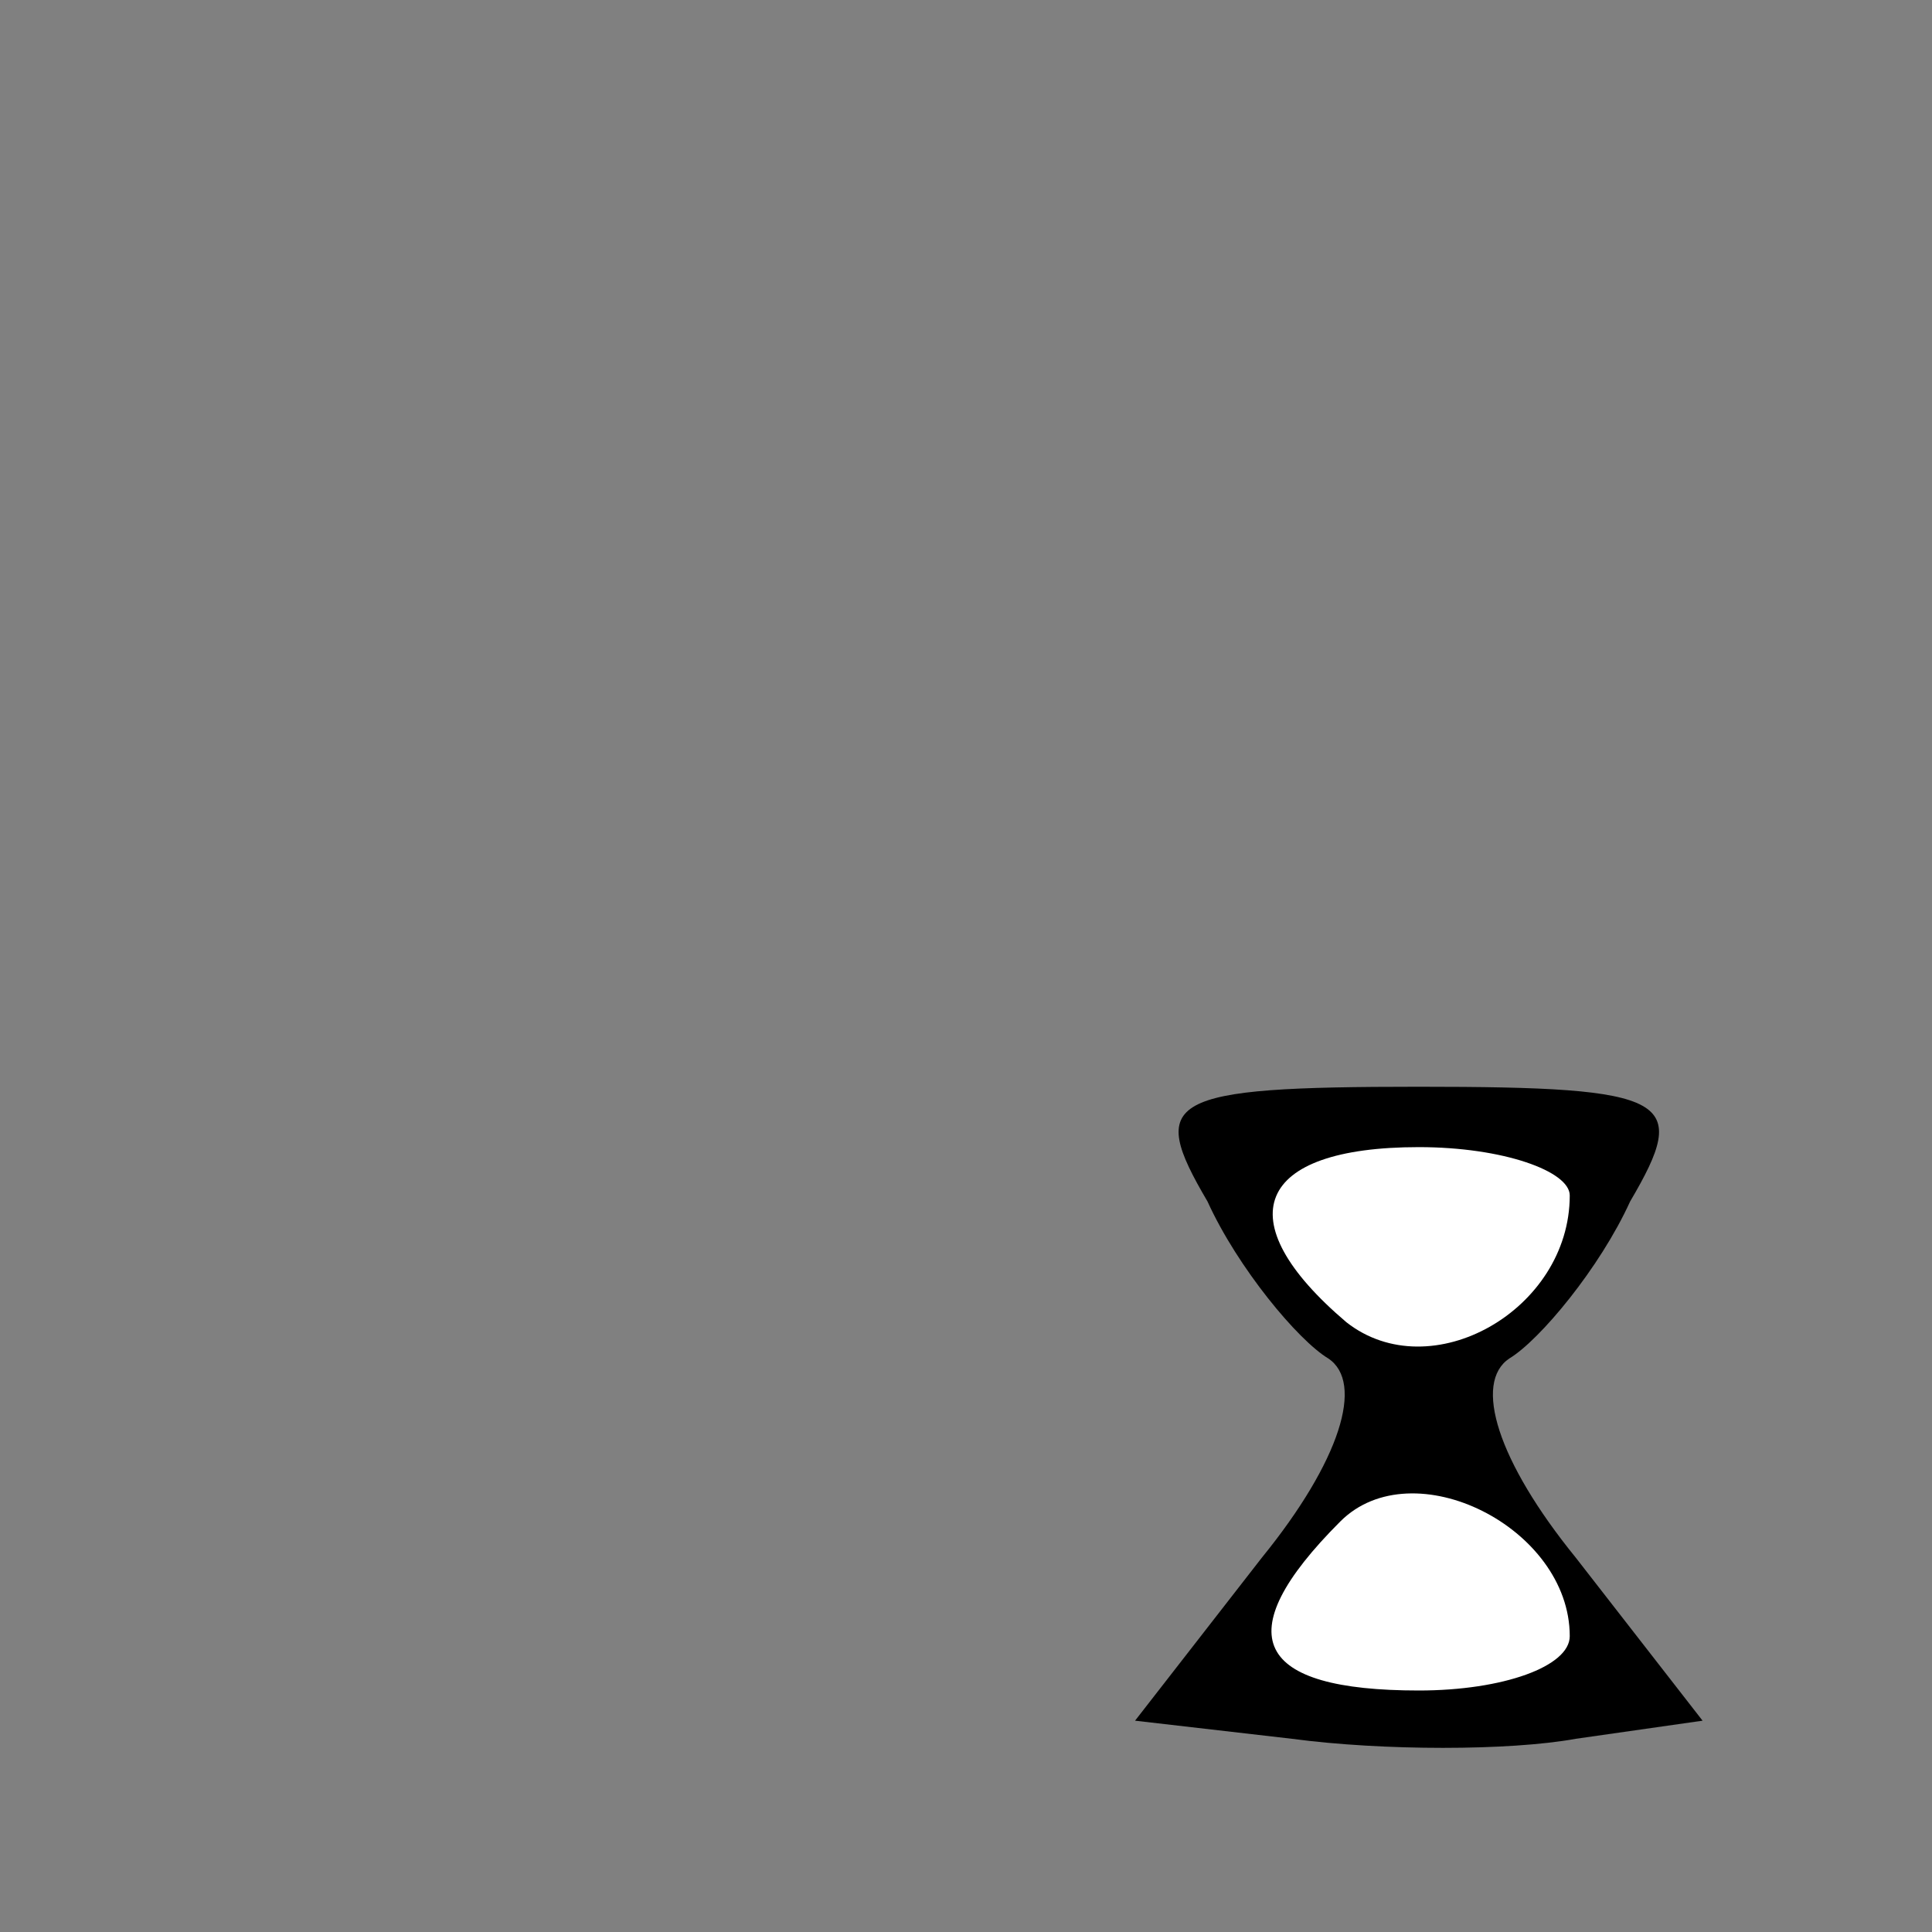 <?xml version="1.0" standalone="no"?>
<!DOCTYPE svg PUBLIC "-//W3C//DTD SVG 20010904//EN"
 "http://www.w3.org/TR/2001/REC-SVG-20010904/DTD/svg10.dtd">
<svg version="1.0" xmlns="http://www.w3.org/2000/svg"
 width="32pt" height="32pt" viewBox="0 0 32 32"
 preserveAspectRatio="xMidYMid meet">
<rect x="0" y="0" width="32" height="32" fill="#808080" stroke="none"/>
<g transform="translate(0,32) scale(0.1,-0.1)"
fill="#000000" stroke="none">
<path fill="#000000" stroke="none" d="M200 121 c5 -11 15 -23 20 -26 6 -4 2
-17 -11 -33 l-21 -27 26 -3 c15 -2 36 -2 47 0 l21 3 -21 27 c-13 16 -17 29
-11 33 5 3 15 15 20 26 10 17 7 19 -35 19 -42 0 -45 -2 -35 -19z"/>
<path fill="#ffffff" stroke="none" d="M260 122 c0 -19 -23 -32 -37 -21 -20
17 -15 29 12 29 14 0 25 -4 25 -8z"/>
<path fill="#ffffff" stroke="none" d="M260 49 c0 -5 -11 -9 -25 -9 -27 0 -32
9 -13 28 12 12 38 -1 38 -19z"/>
</g>
</svg>
